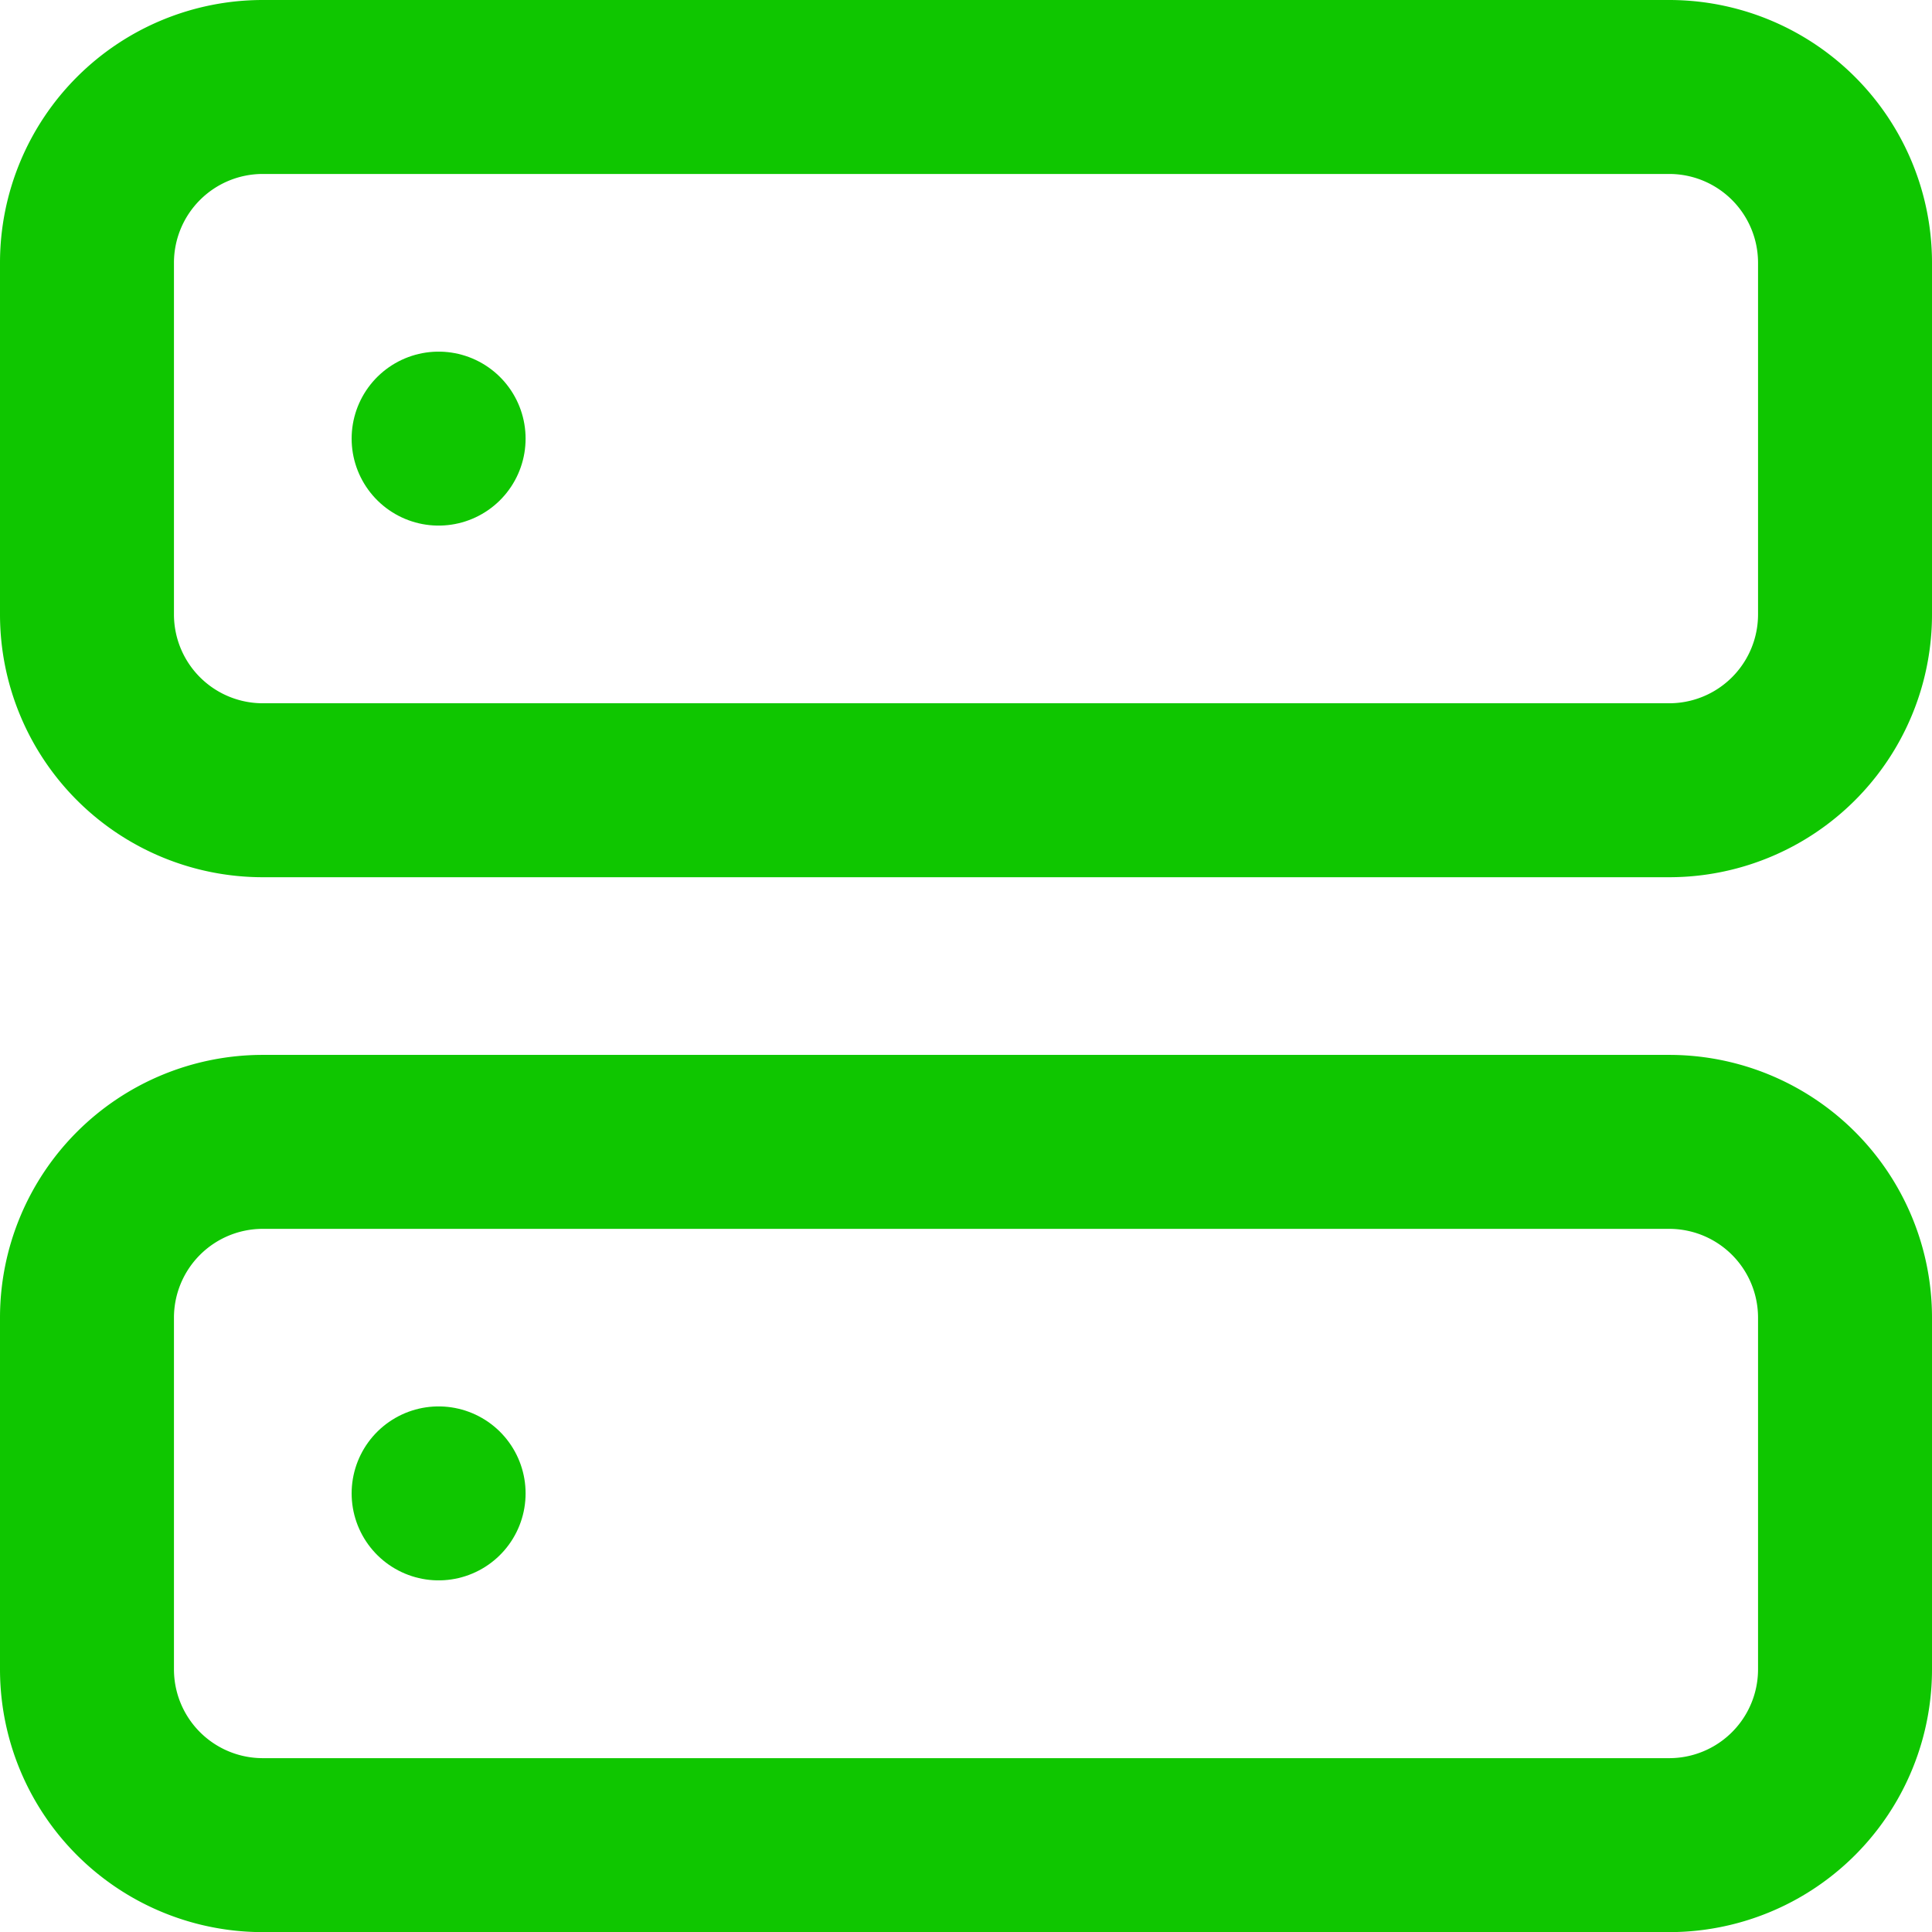 <svg xmlns="http://www.w3.org/2000/svg" width="16.659" height="16.659" viewBox="0 0 16.659 16.659">
  <g id="Icon_feather-server" data-name="Icon feather-server" transform="translate(-2.25 -2.25)">
    <path id="Path_127" data-name="Path 127" d="M4.516,3H16.643a1.516,1.516,0,0,1,1.516,1.516V7.548a1.516,1.516,0,0,1-1.516,1.516H4.516A1.516,1.516,0,0,1,3,7.548V4.516A1.516,1.516,0,0,1,4.516,3Z" fill="none" stroke="#0fc600" stroke-linecap="round" stroke-linejoin="round" stroke-width="1.5"/>
    <path id="Path_128" data-name="Path 128" d="M4.516,21H16.643a1.516,1.516,0,0,1,1.516,1.516v3.032a1.516,1.516,0,0,1-1.516,1.516H4.516A1.516,1.516,0,0,1,3,25.548V22.516A1.516,1.516,0,0,1,4.516,21Z" transform="translate(0 -8.904)" fill="none" stroke="#0fc600" stroke-linecap="round" stroke-linejoin="round" stroke-width="1.5"/>
    <path id="Path_129" data-name="Path 129" d="M9,9H9" transform="translate(-2.968 -2.968)" fill="none" stroke="#0fc600" stroke-linecap="round" stroke-linejoin="round" stroke-width="1.5"/>
    <path id="Path_130" data-name="Path 130" d="M9,27H9" transform="translate(-2.968 -11.873)" fill="none" stroke="#0fc600" stroke-linecap="round" stroke-linejoin="round" stroke-width="1.5"/>
  </g>
</svg>

